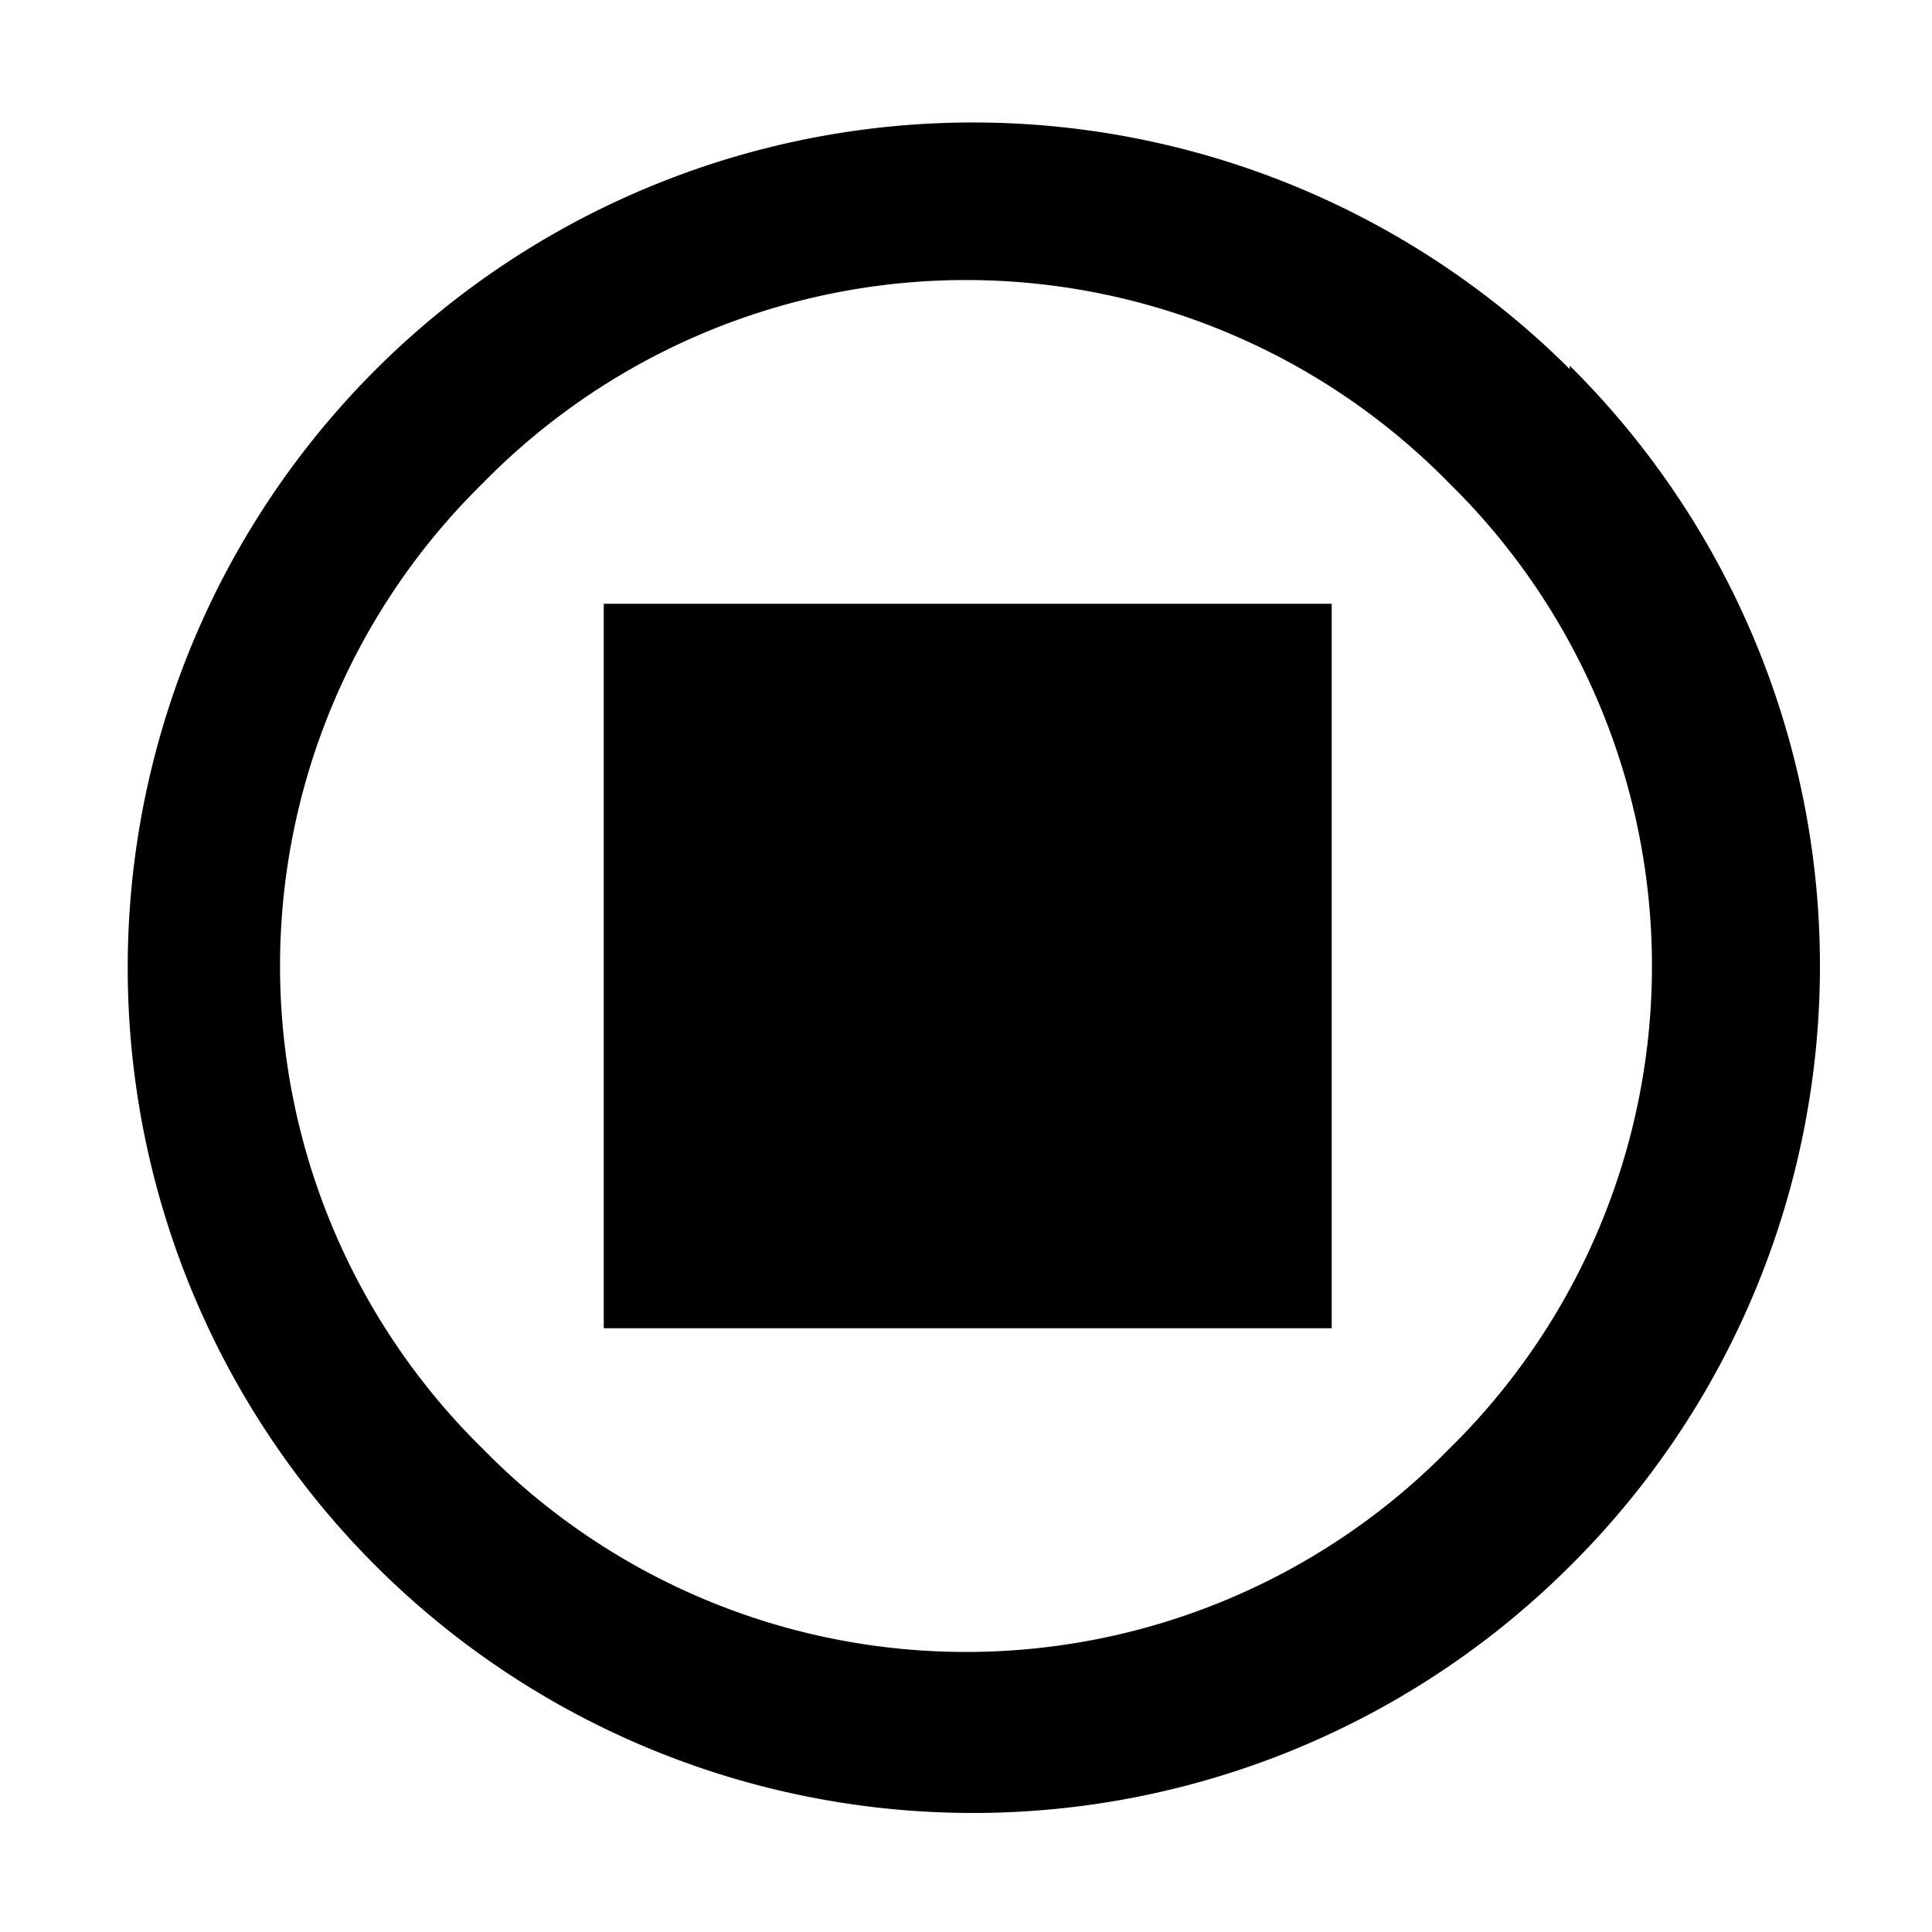 <svg width="28" height="28" viewBox="0 0 0.56 0.56" xmlns="http://www.w3.org/2000/svg"><path d="M.175.385h.211v-.21H.175Zm.28-.278a.245.245 0 1 0 0 .347.245.245 0 0 0 0-.348ZM.42.42a.196.196 0 0 1-.28 0 .196.196 0 0 1 0-.28.196.196 0 0 1 .28 0 .196.196 0 0 1 0 .28Z"/></svg>